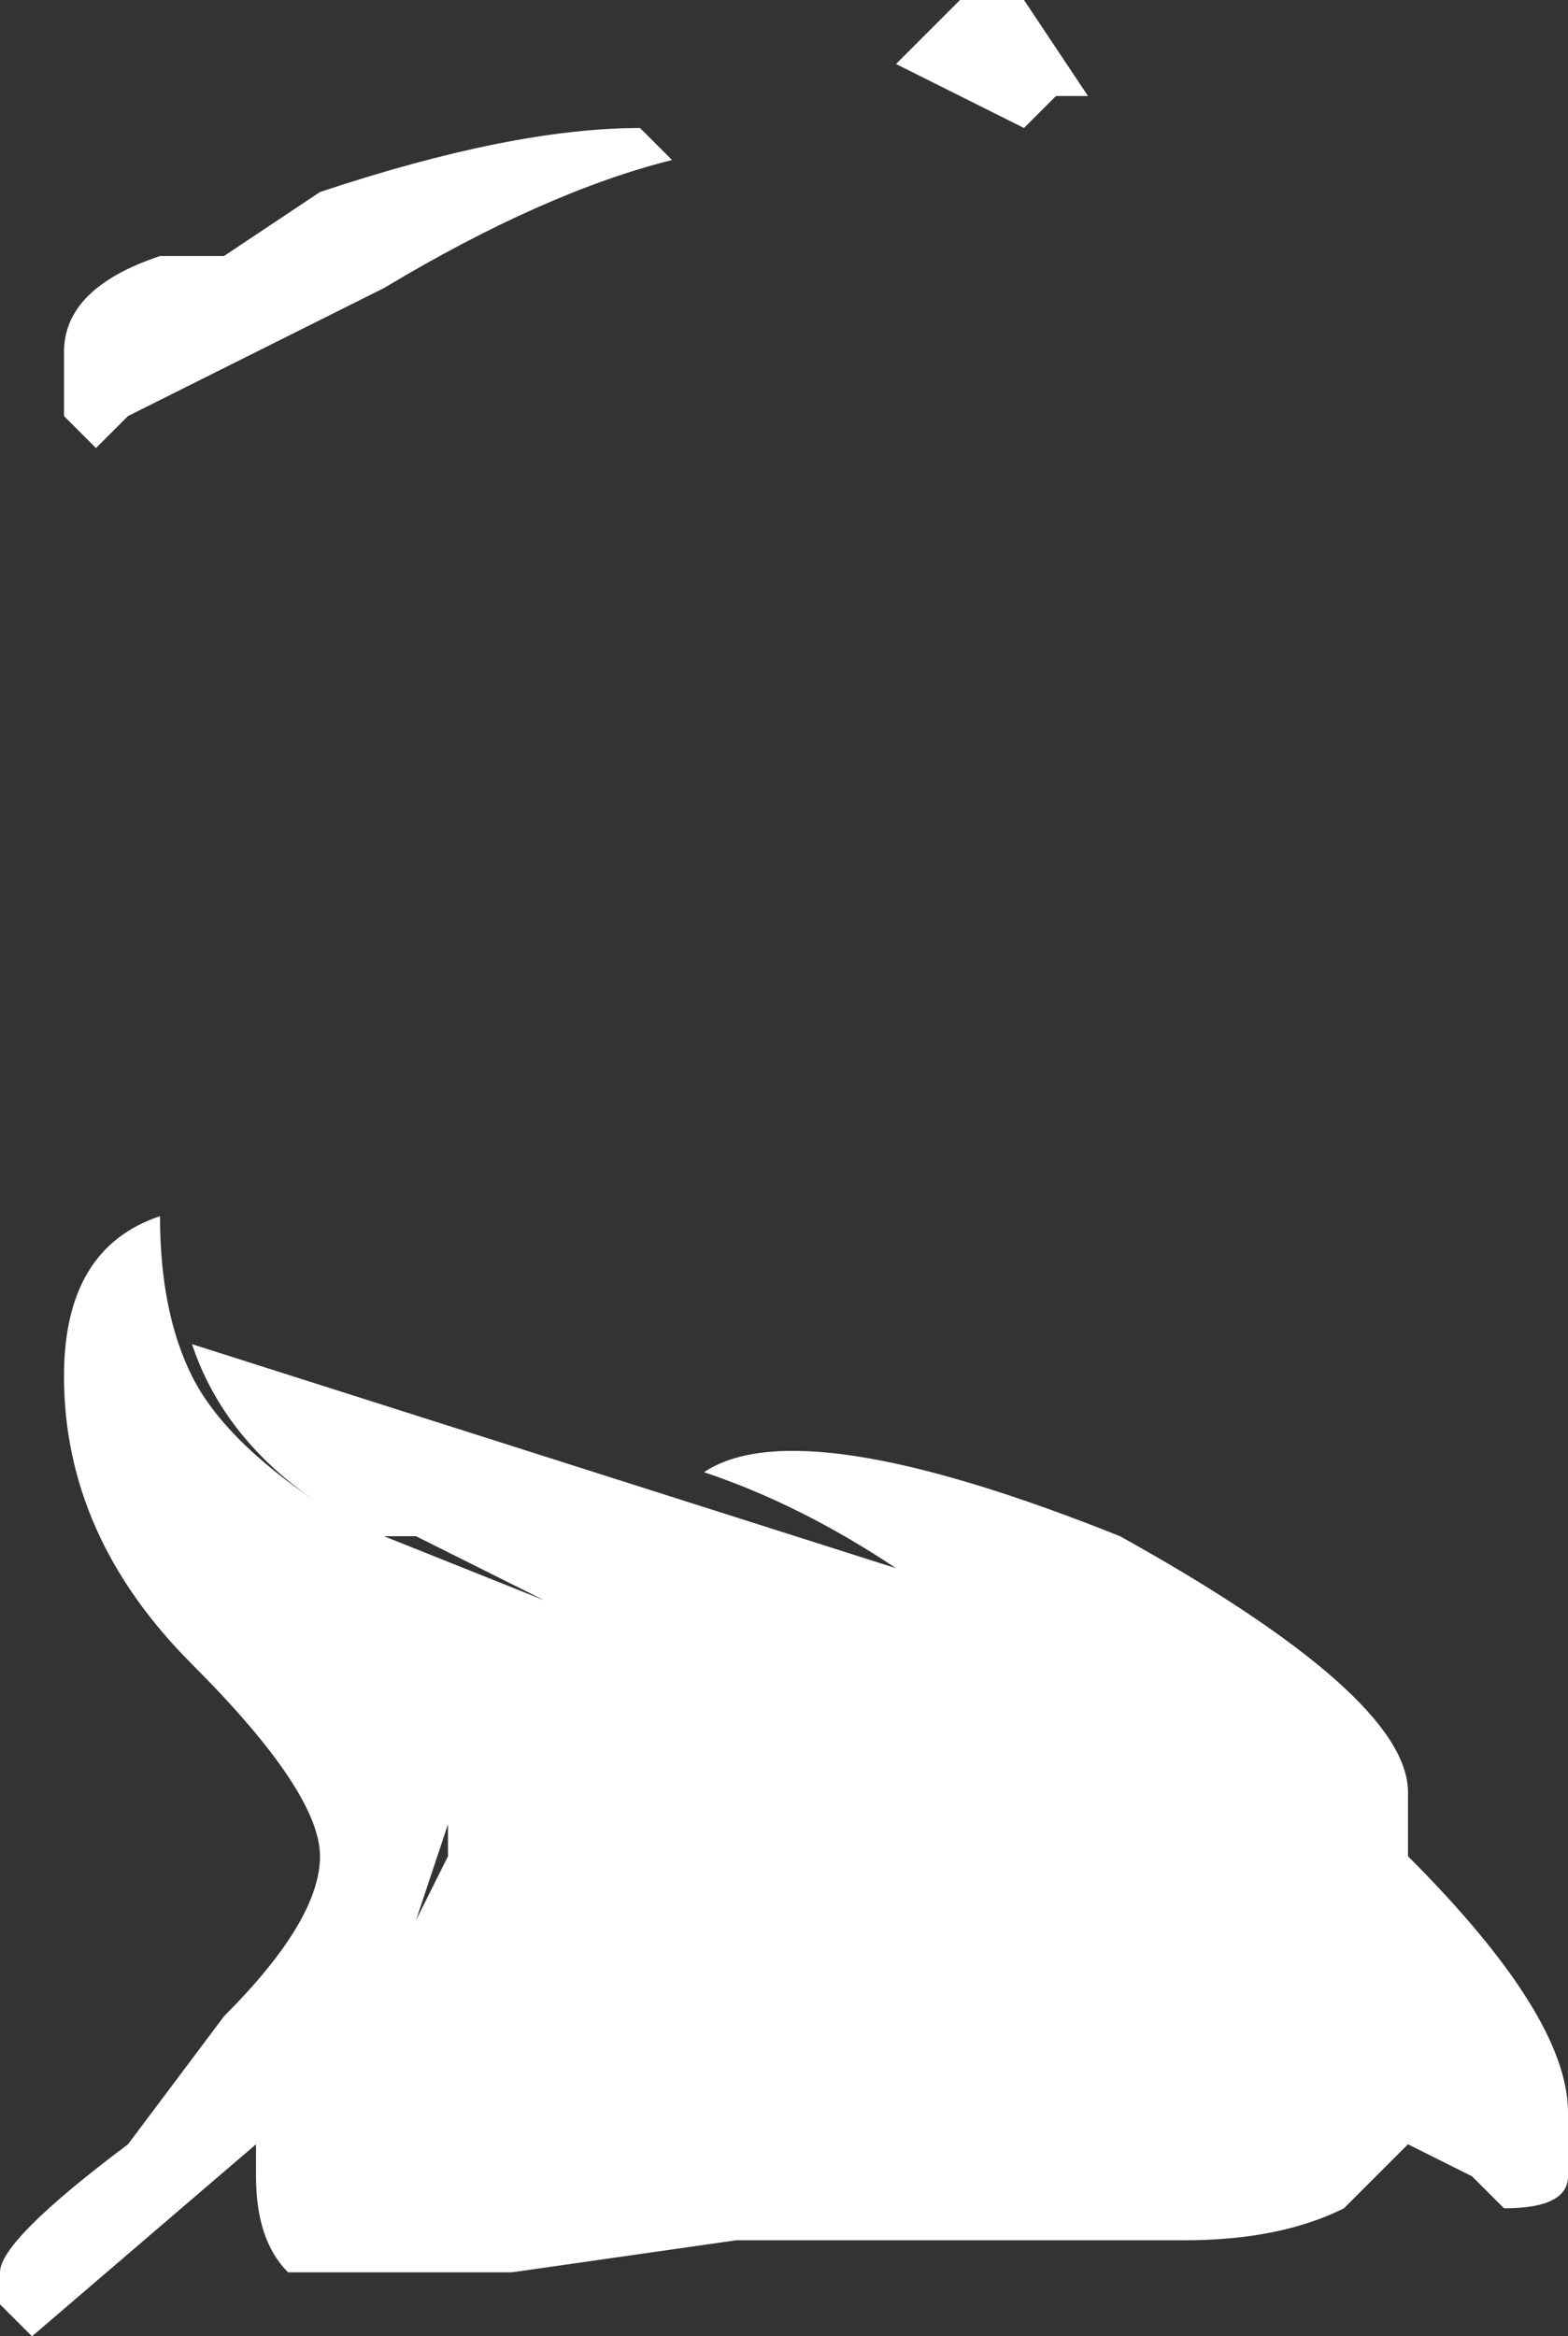 <?xml version="1.0" encoding="UTF-8" standalone="no"?>
<svg xmlns:ffdec="https://www.free-decompiler.com/flash" xmlns:xlink="http://www.w3.org/1999/xlink" ffdec:objectType="shape" height="3.65px" width="2.45px" xmlns="http://www.w3.org/2000/svg">
  <rect width="100%" height="100%" fill="#333333" stroke="none"/>
  <g transform="matrix(1.0, 0.0, 0.0, 1.0, 1.8, 3.05)">
    <path d="M0.4 -0.15 Q0.65 0.1 0.65 0.25 L0.65 0.35 Q0.65 0.4 0.55 0.4 L0.5 0.35 0.4 0.3 0.3 0.4 Q0.2 0.45 0.05 0.45 L-0.65 0.45 -1.0 0.5 -1.35 0.5 Q-1.4 0.45 -1.4 0.35 L-1.4 0.3 -1.75 0.6 -1.8 0.55 -1.8 0.5 Q-1.8 0.45 -1.6 0.3 L-1.45 0.1 Q-1.3 -0.05 -1.3 -0.15 -1.3 -0.25 -1.5 -0.45 -1.7 -0.65 -1.7 -0.9 -1.7 -1.1 -1.55 -1.15 -1.55 -1.0 -1.5 -0.9 -1.45 -0.8 -1.3 -0.7 -1.45 -0.8 -1.5 -0.95 L-0.4 -0.6 Q-0.55 -0.7 -0.7 -0.75 -0.55 -0.85 -0.05 -0.65 0.4 -0.4 0.4 -0.25 L0.4 -0.15 M-0.4 -2.95 L-0.3 -3.05 -0.2 -3.05 -0.1 -2.9 -0.15 -2.9 -0.2 -2.85 -0.4 -2.95 M-0.8 -2.85 L-0.75 -2.8 Q-0.95 -2.75 -1.2 -2.6 L-1.6 -2.4 -1.65 -2.35 -1.7 -2.4 -1.7 -2.5 Q-1.7 -2.6 -1.55 -2.65 L-1.45 -2.65 -1.3 -2.75 Q-1.0 -2.85 -0.8 -2.85 M-1.2 -0.65 L-1.15 -0.65 -0.95 -0.55 -1.2 -0.65 M-1.1 -0.2 L-1.15 -0.05 -1.1 -0.15 -1.1 -0.2" fill="#ffffff" fill-rule="evenodd" stroke="none"/>
  </g>
</svg>

